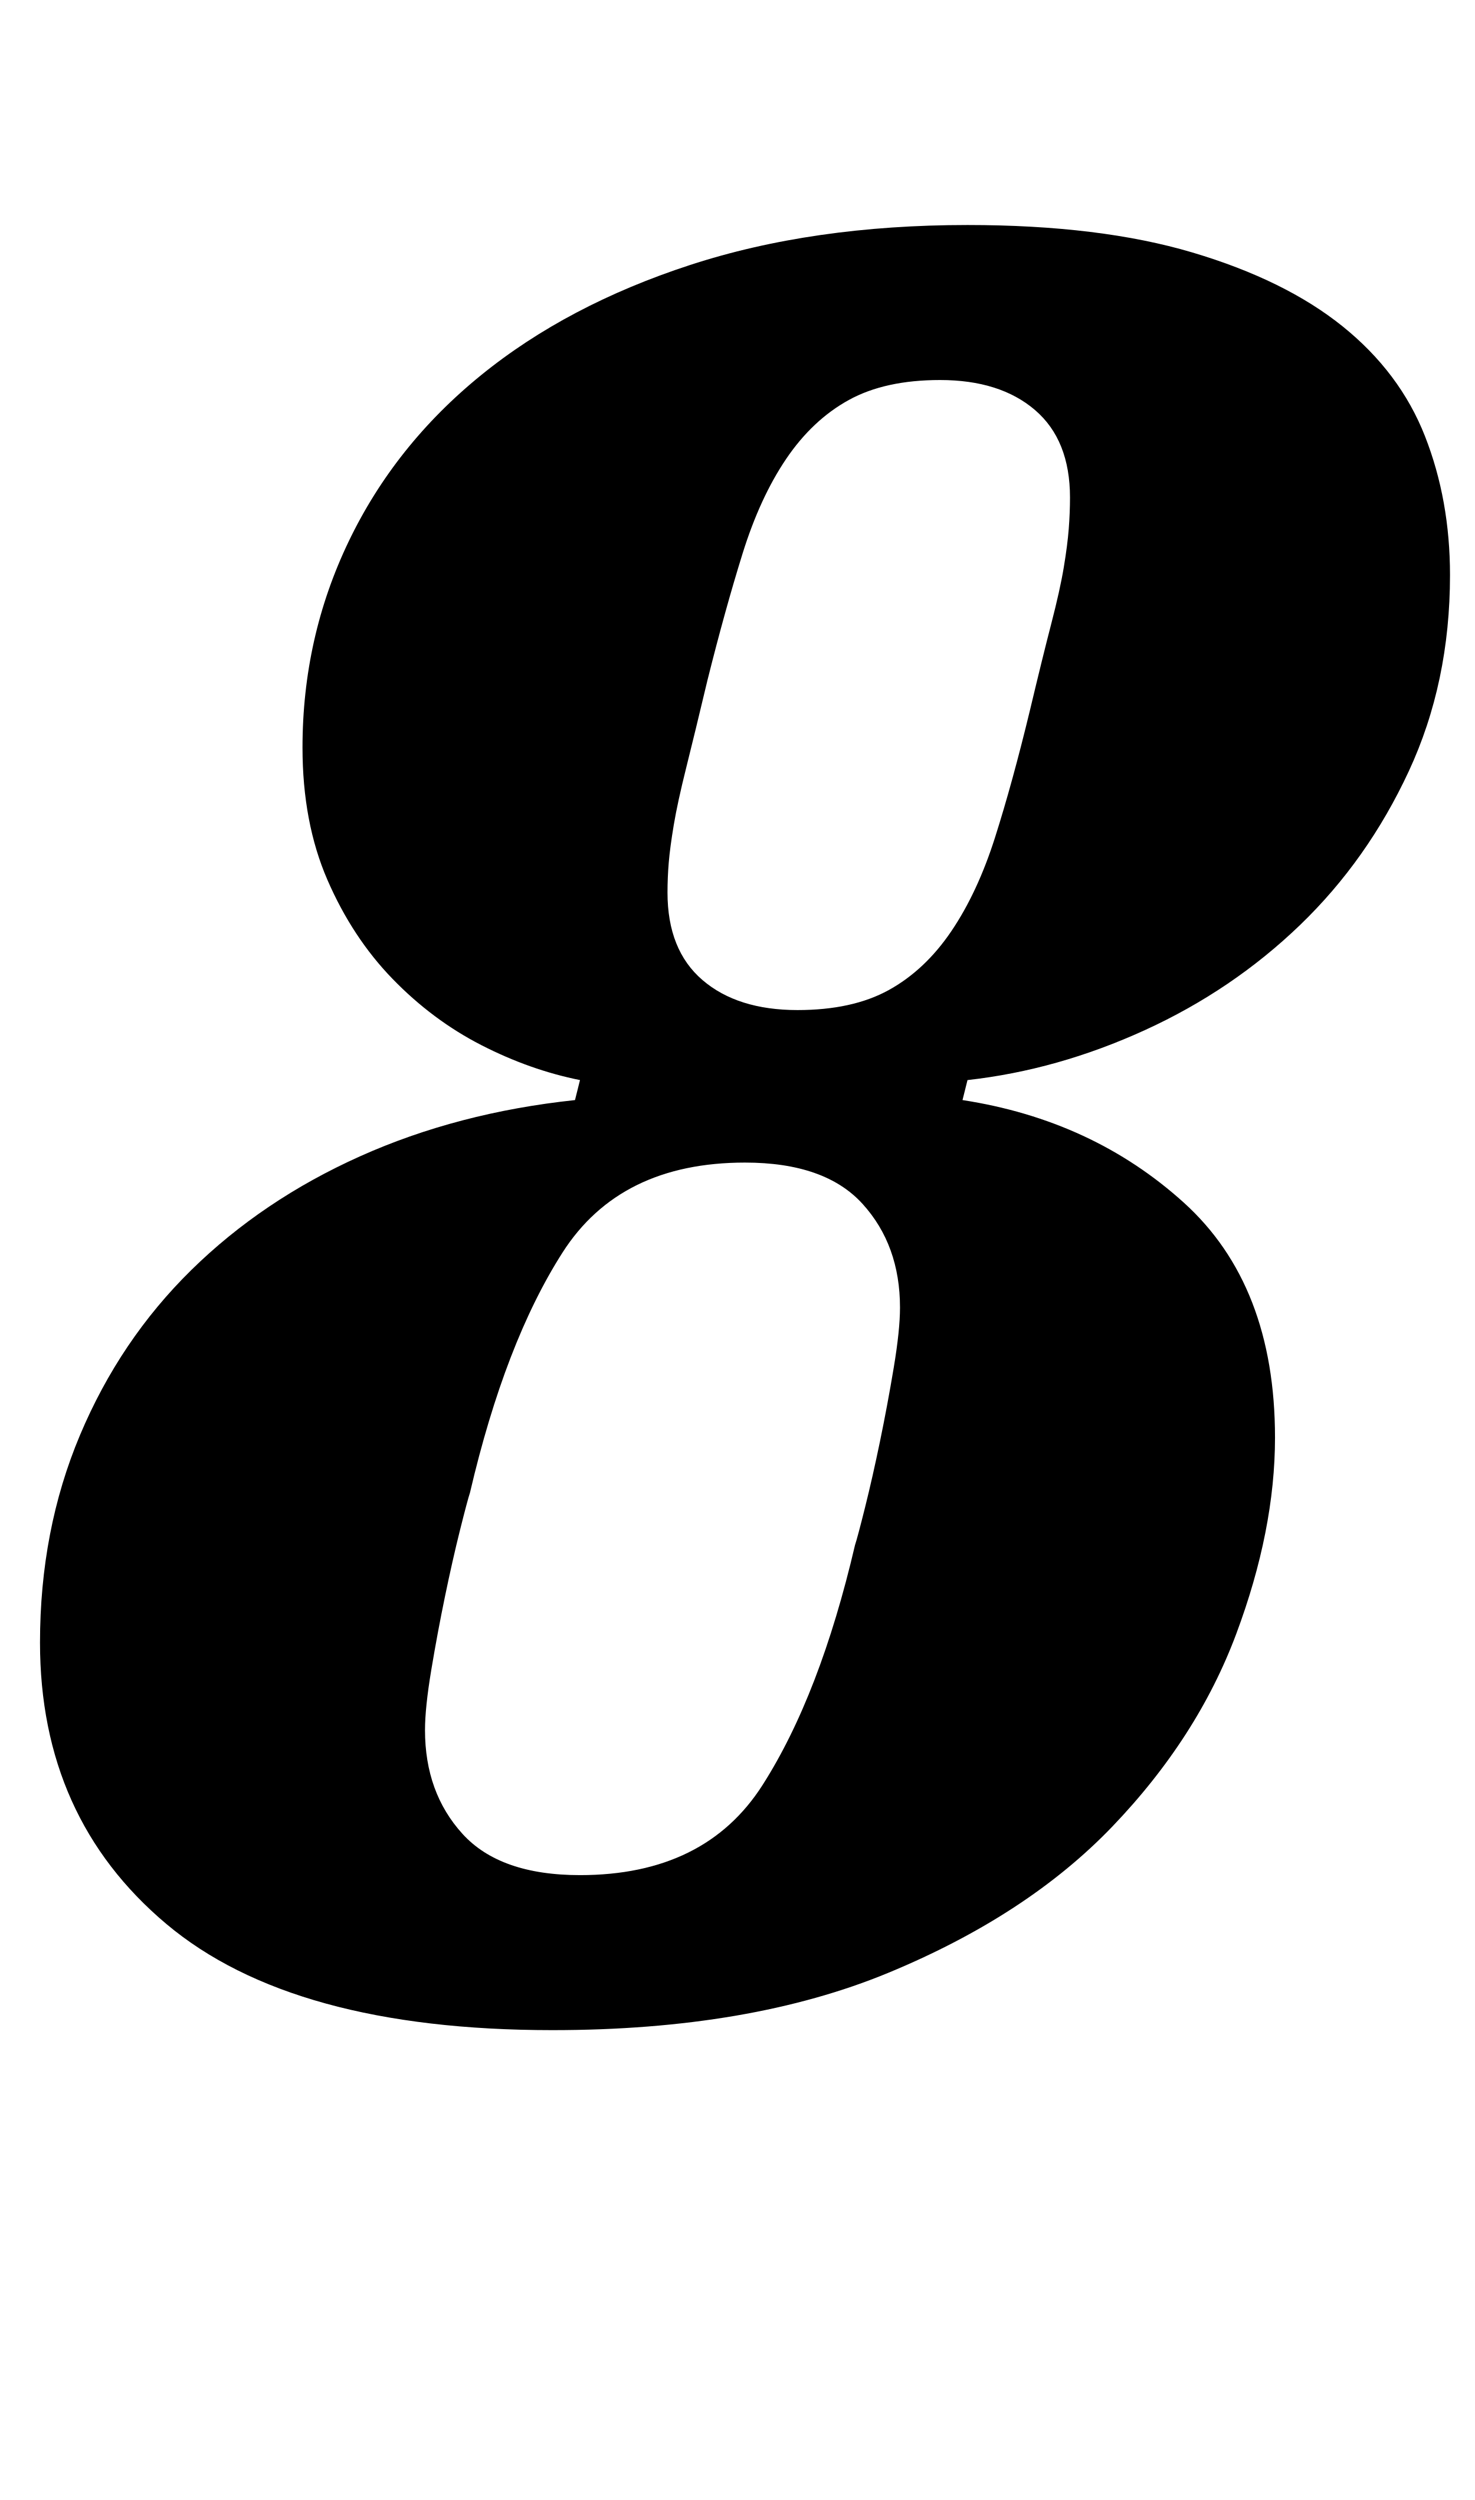 <?xml version="1.0" standalone="no"?>
<!DOCTYPE svg PUBLIC "-//W3C//DTD SVG 1.1//EN" "http://www.w3.org/Graphics/SVG/1.1/DTD/svg11.dtd" >
<svg xmlns="http://www.w3.org/2000/svg" xmlns:xlink="http://www.w3.org/1999/xlink" version="1.1" viewBox="-10 0 590 1000">
  <g transform="matrix(1 0 0 -1 0 800)">
   <path fill="currentColor"
d="M211 -12q-104 0 -154.5 42.5t-50.5 112.5q0 45 16 83t44.5 66t67.5 45.5t86 22.5l2 8q-20 4 -39.5 14t-35.5 26.5t-26 39.5t-10 53q0 44 18.5 82.5t53 66.5t83.5 44t111 16q53 0 90 -11t60 -29.5t33 -44t10 -55.5q0 -43 -16.5 -78.5t-43.5 -61.5t-62 -42t-71 -20l-2 -8
q52 -8 88.5 -41t36.5 -94q0 -37 -15.5 -78.5t-49.5 -77t-89.5 -58.5t-134.5 -23zM222 50q50 0 73 36t37 96q1 3 4 15t6 26.5t5.5 29.5t2.5 24q0 25 -15 41.5t-47 16.5q-50 0 -73 -36t-37 -96q-1 -3 -4 -15t-6 -26.5t-5.5 -29.5t-2.5 -24q0 -25 15 -41.5t47 -16.5zM309 396
q22 0 36.5 8t25 23.5t17.5 37.5t14 51q5 21 8.5 34.5t5 22.5t2 15.5t0.5 12.5q0 23 -14 35t-38 12q-22 0 -36.5 -8t-25 -23.5t-17.5 -38t-14 -50.5q-5 -21 -8.5 -35t-5 -23t-2 -15t-0.5 -12q0 -23 14 -35t38 -12z" />
  </g>

</svg>
